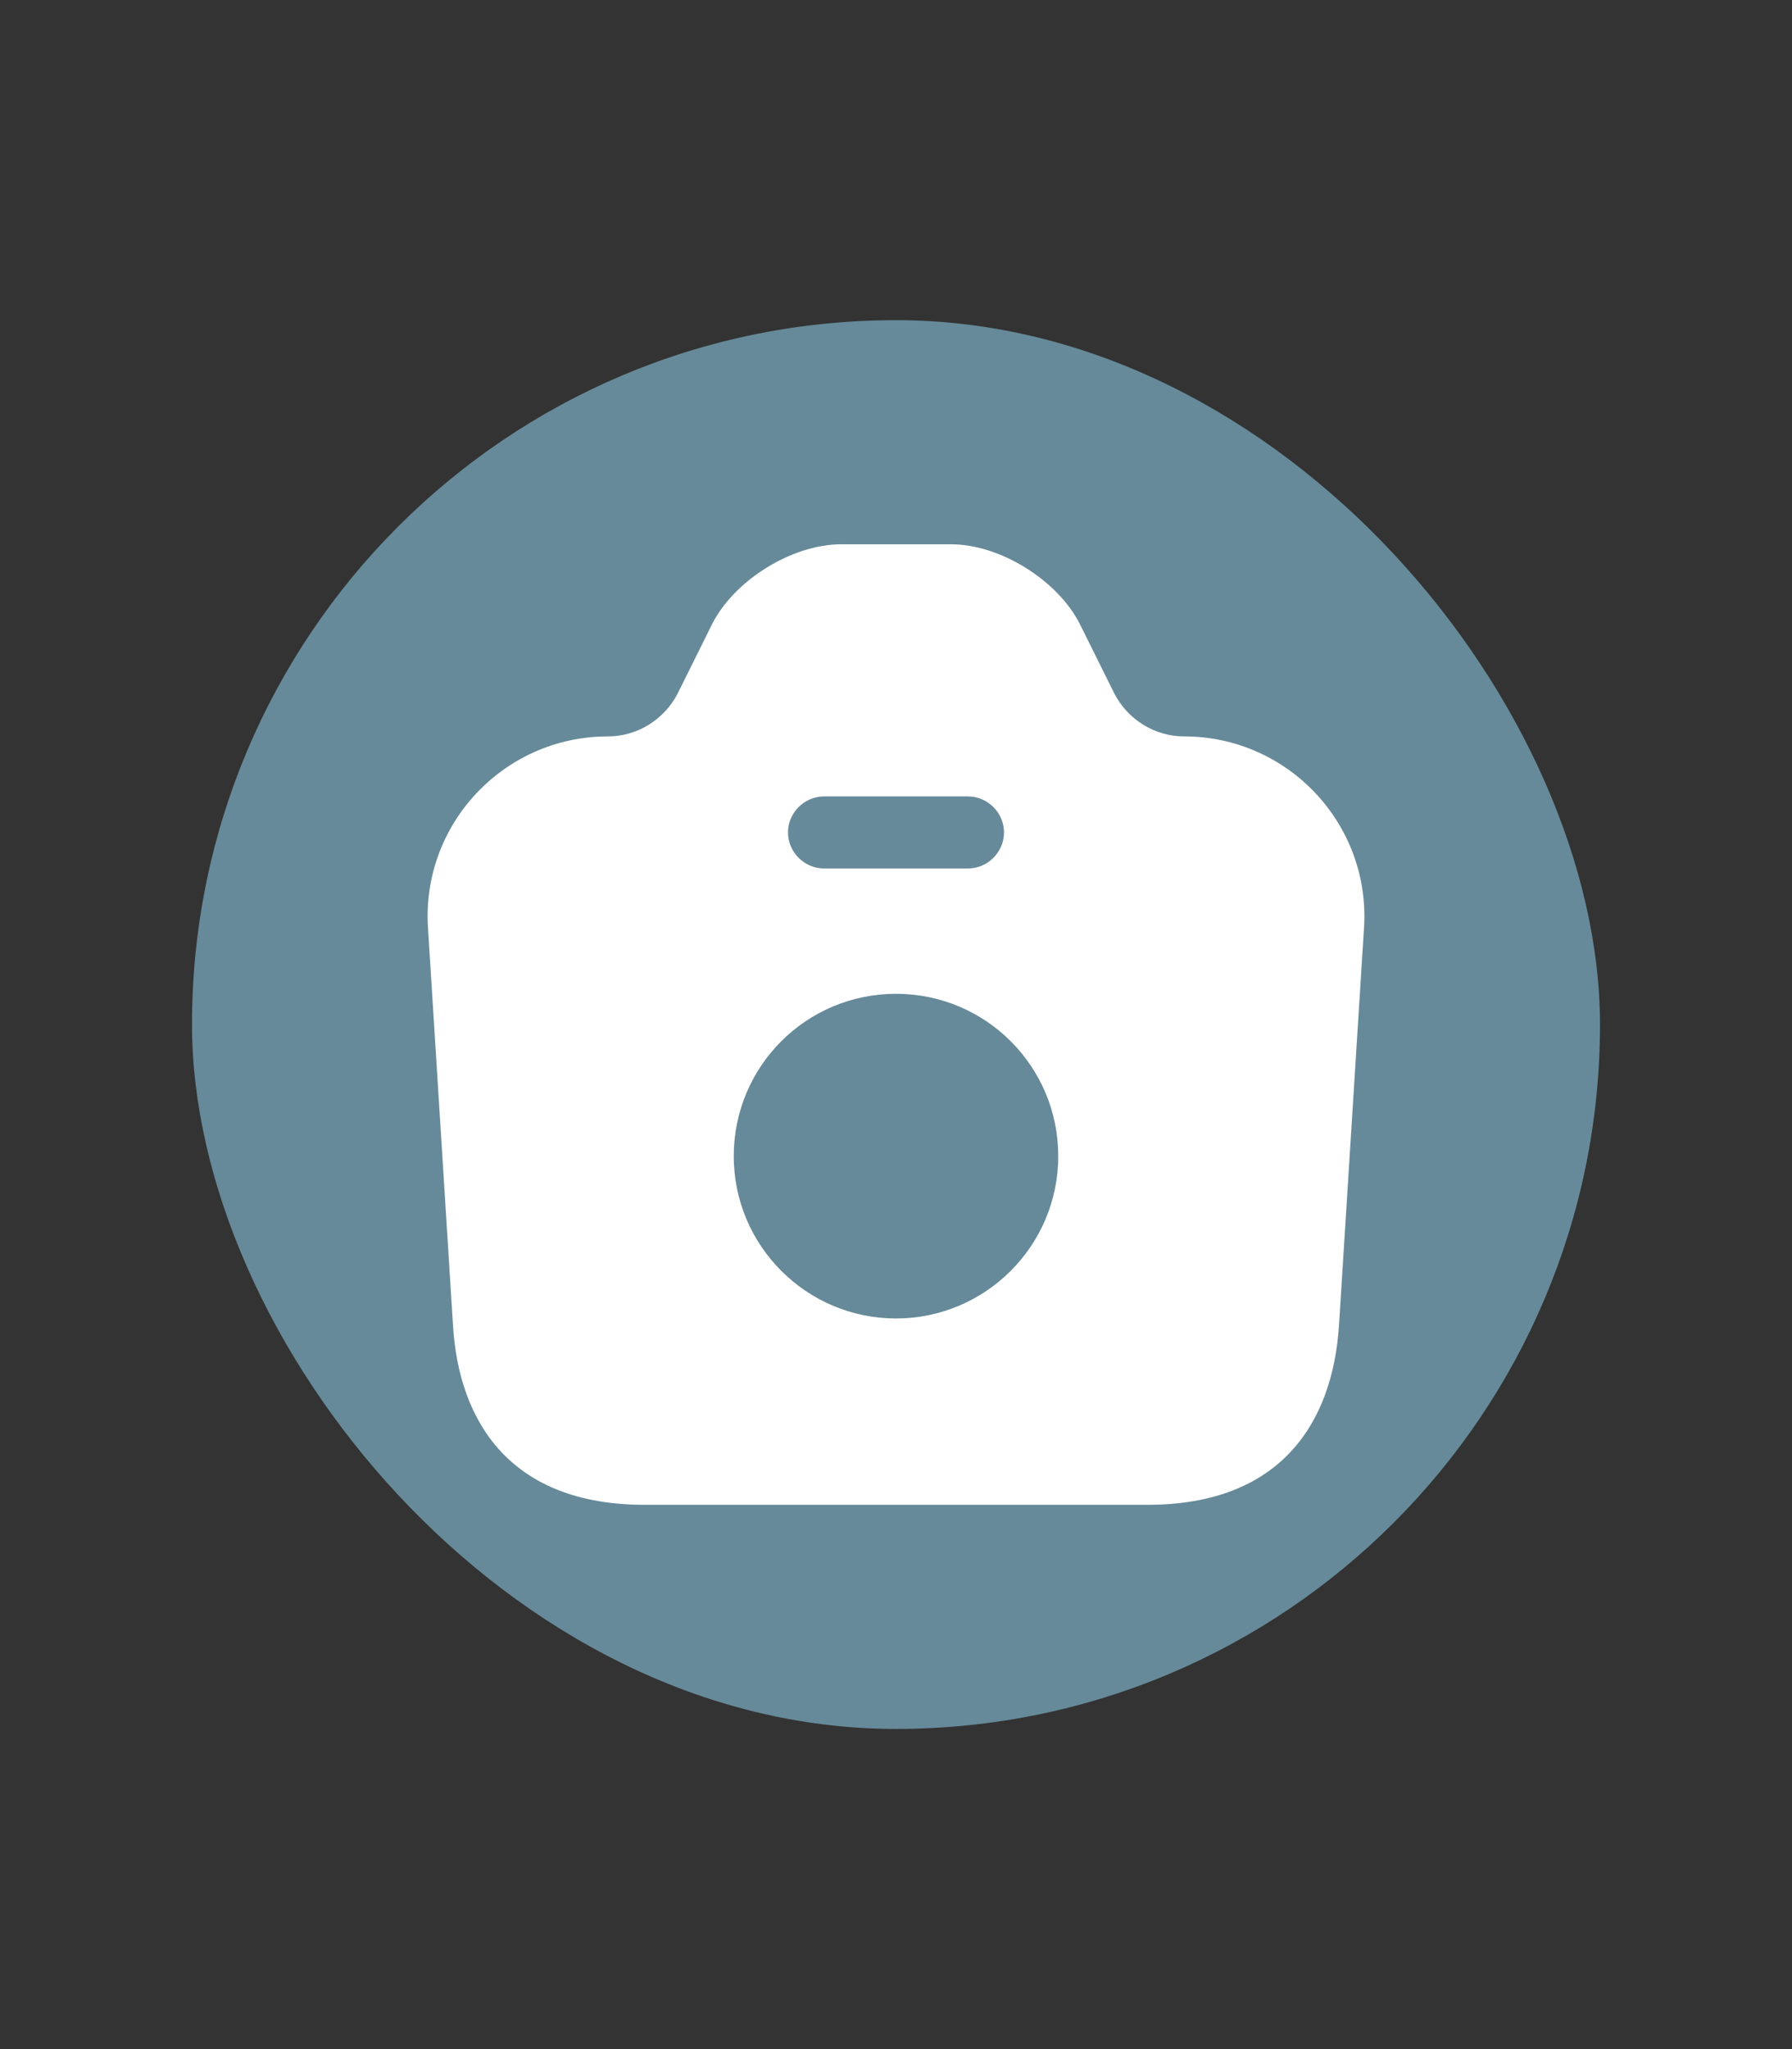 <svg width="56" height="64" viewBox="0 0 56 64" fill="none" xmlns="http://www.w3.org/2000/svg">
<rect x="0" y="0" width="56" height="64" fill="#333333" stroke="none"/>
<rect x="6" y="10" width="44" height="44" rx="22" fill="#668A99"/>
<path d="M37 23C36.085 23 35.245 22.475 34.825 21.665L33.745 19.49C33.055 18.125 31.255 17 29.725 17H26.29C24.745 17 22.945 18.125 22.255 19.49L21.175 21.665C20.755 22.475 19.915 23 19 23C15.745 23 13.165 25.745 13.375 28.985L14.155 41.375C14.335 44.465 16 47 20.14 47H35.86C40 47 41.65 44.465 41.845 41.375L42.625 28.985C42.835 25.745 40.255 23 37 23ZM25.75 24.875H30.25C30.865 24.875 31.375 25.385 31.375 26C31.375 26.615 30.865 27.125 30.25 27.125H25.75C25.135 27.125 24.625 26.615 24.625 26C24.625 25.385 25.135 24.875 25.75 24.875ZM28 41.18C25.21 41.18 22.93 38.915 22.93 36.11C22.93 33.305 25.195 31.04 28 31.04C30.805 31.04 33.07 33.305 33.07 36.11C33.07 38.915 30.79 41.18 28 41.18Z" fill="white"/>
</svg>
